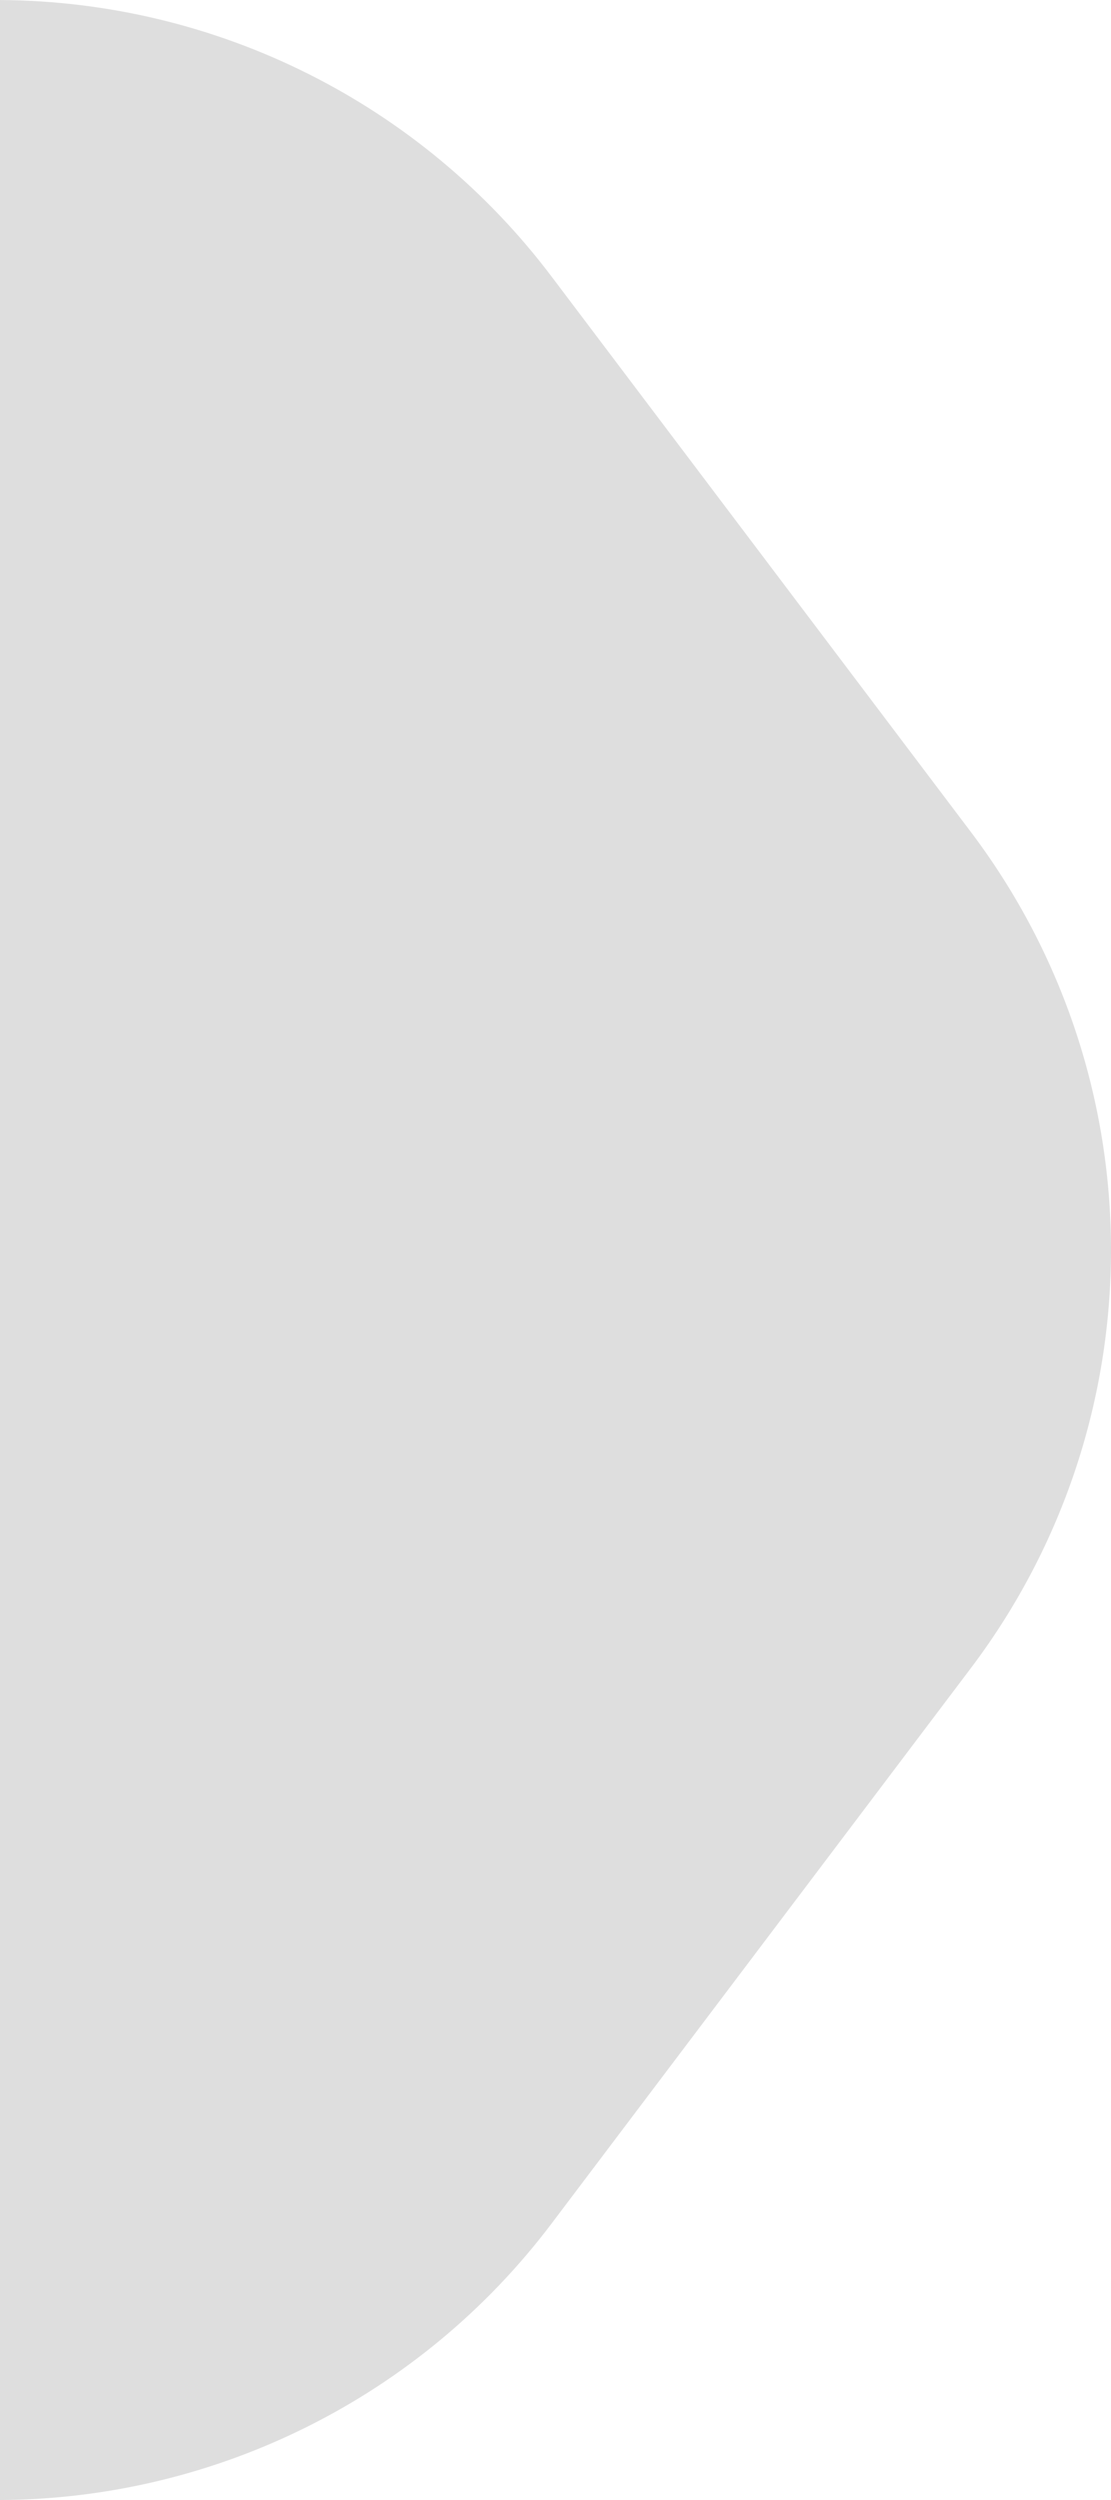 <svg width="32" height="72" viewBox="0 0 32 72" fill="none" xmlns="http://www.w3.org/2000/svg" preserveAspectRatio="none">
<path opacity="0.13" d="M0 0.001C6.246 0.035 12.122 2.977 15.884 7.961L27.965 23.962C33.345 31.089 33.345 40.914 27.965 48.041L15.884 64.042C12.122 69.026 6.246 71.967 0 72.001V0.001Z" fill="black"/>
</svg>
